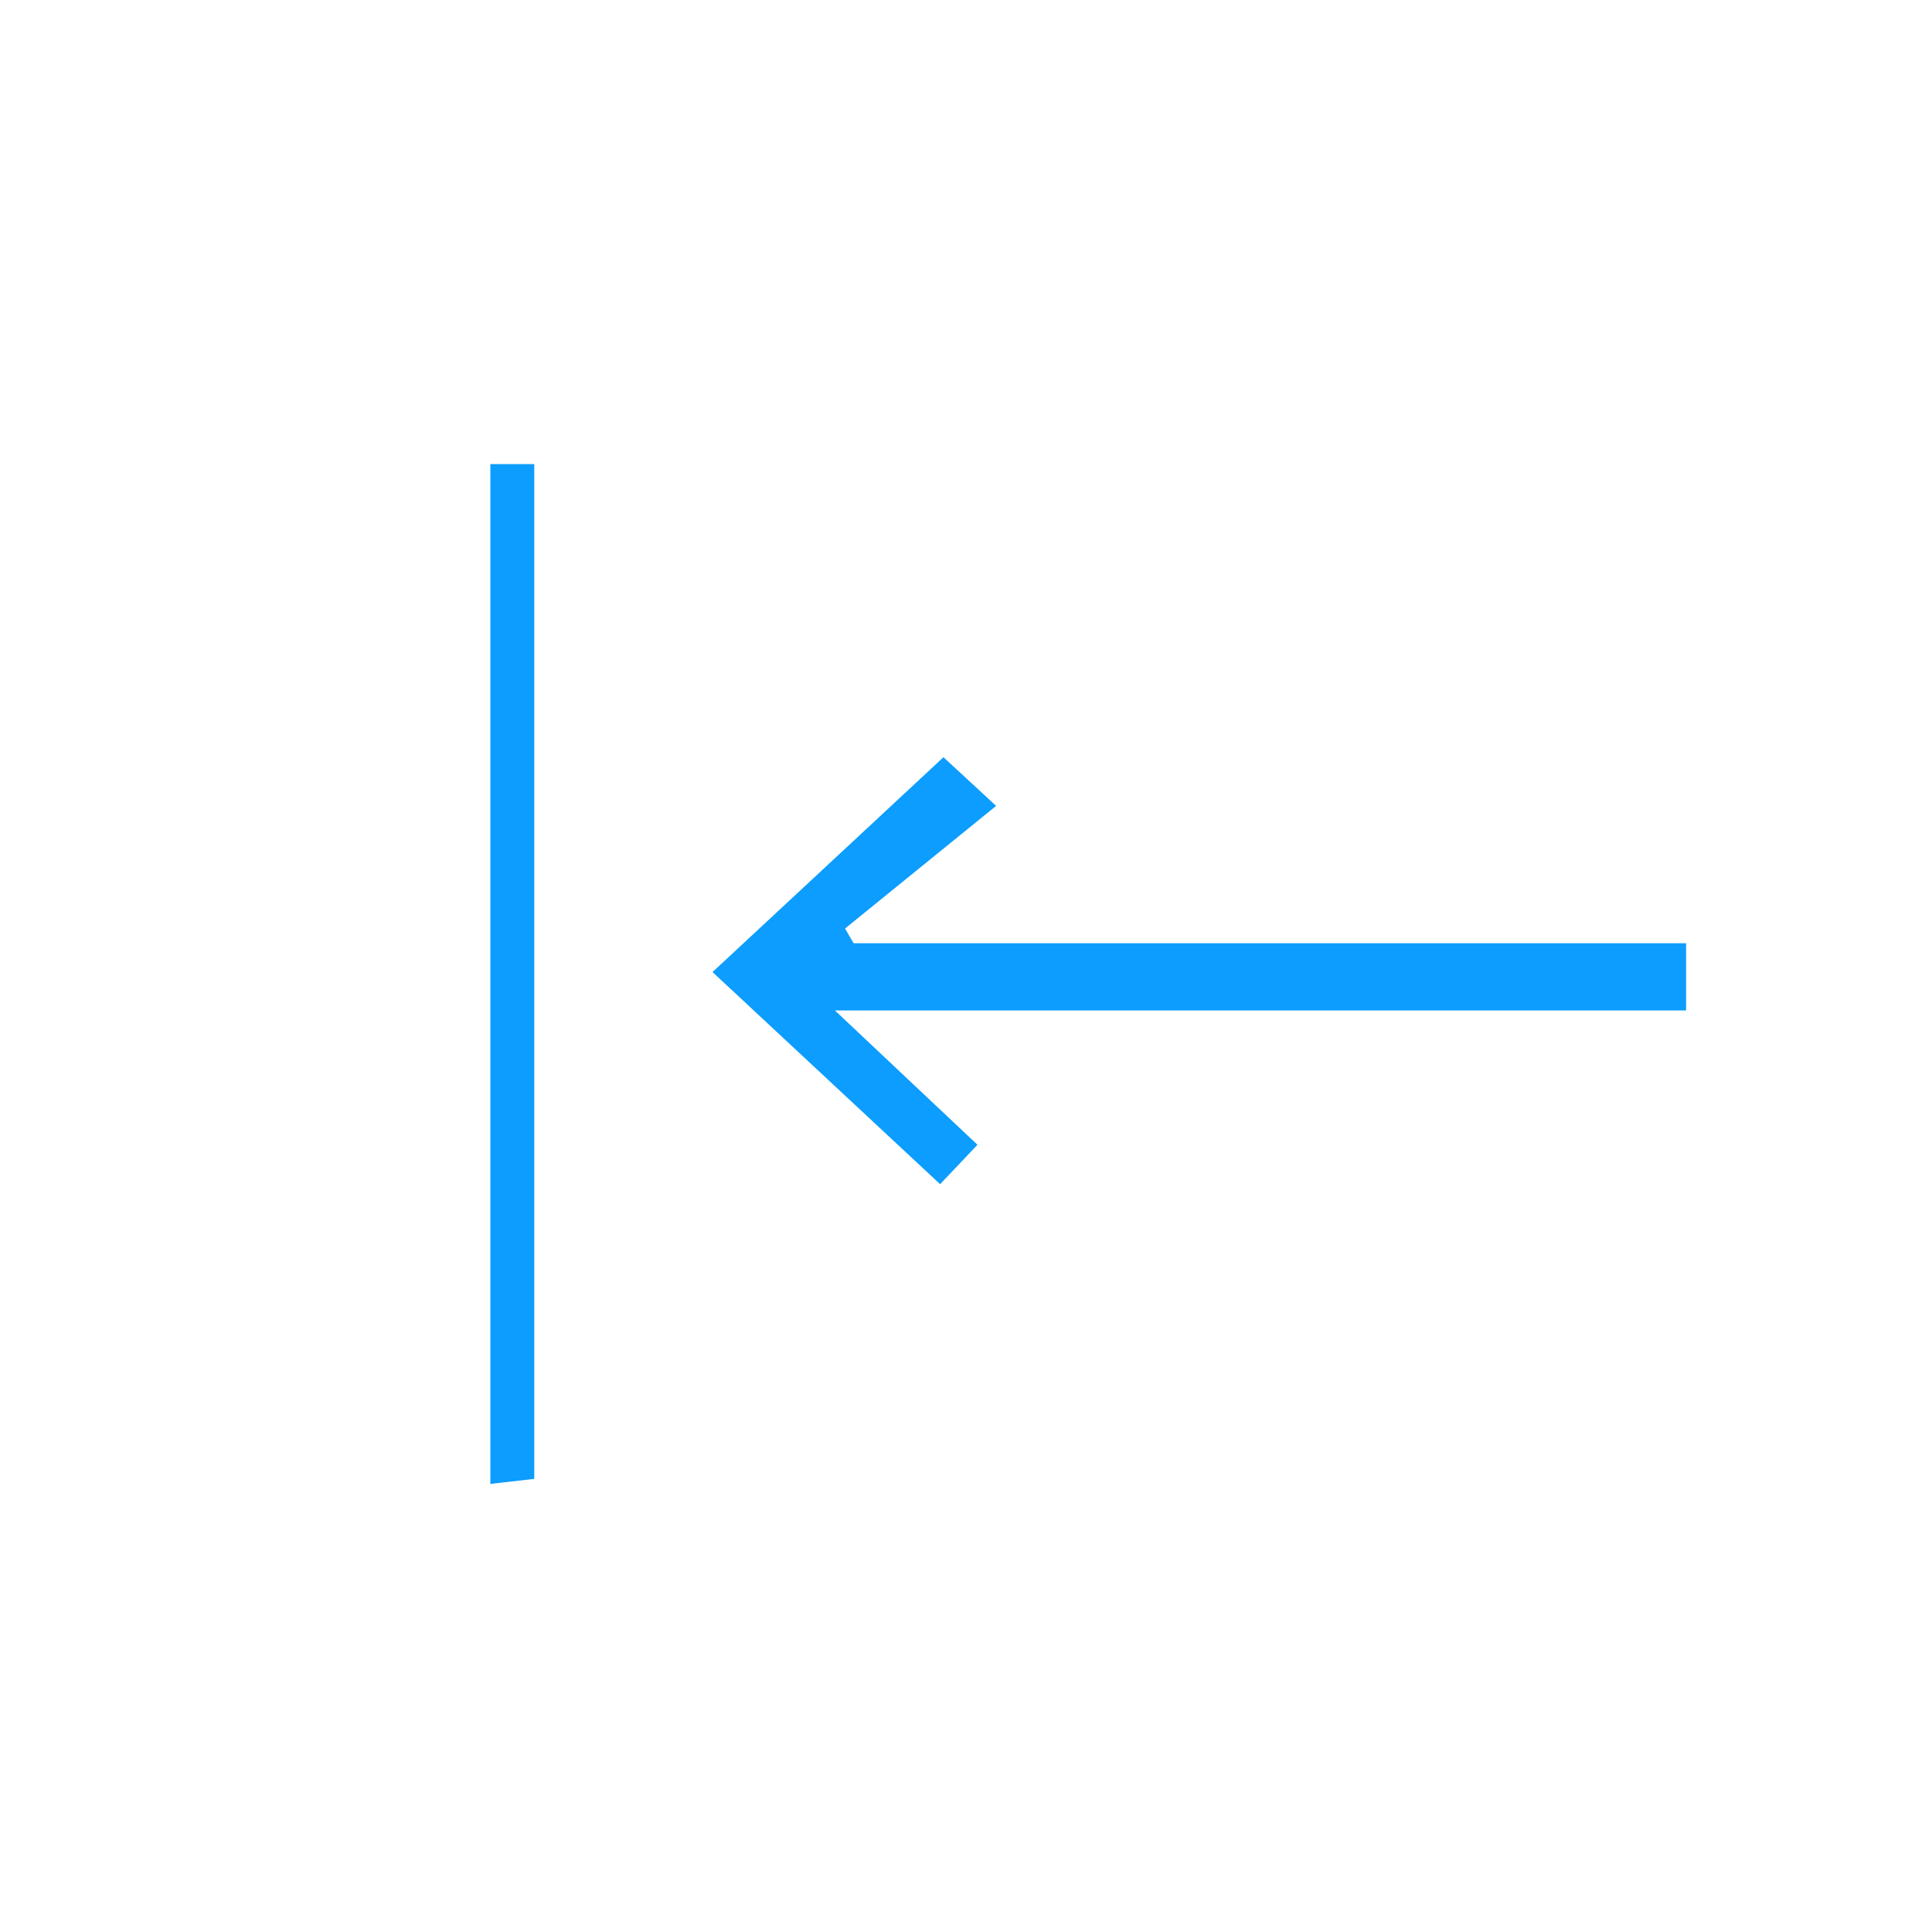 <svg width="150" height="150" viewBox="0 0 150 150" fill="none" xmlns="http://www.w3.org/2000/svg">
<path d="M130.91 73.22V78.45H64.82C69.05 82.44 72.36 85.55 75.89 88.88C74.87 89.95 74.03 90.84 72.99 91.94C67.11 86.46 61.45 81.18 55.32 75.47C61.22 69.98 66.96 64.65 73.25 58.79C74.35 59.81 75.26 60.64 77.34 62.57C72.89 66.18 69.25 69.13 65.61 72.09L66.27 73.23H130.9L130.91 73.22Z" fill="#0C9DFE"/>
<path d="M38.07 36.03H41.48V114.82C40.48 114.94 39.43 115.06 38.07 115.21V36.03Z" fill="#0C9DFE"/>
</svg>

